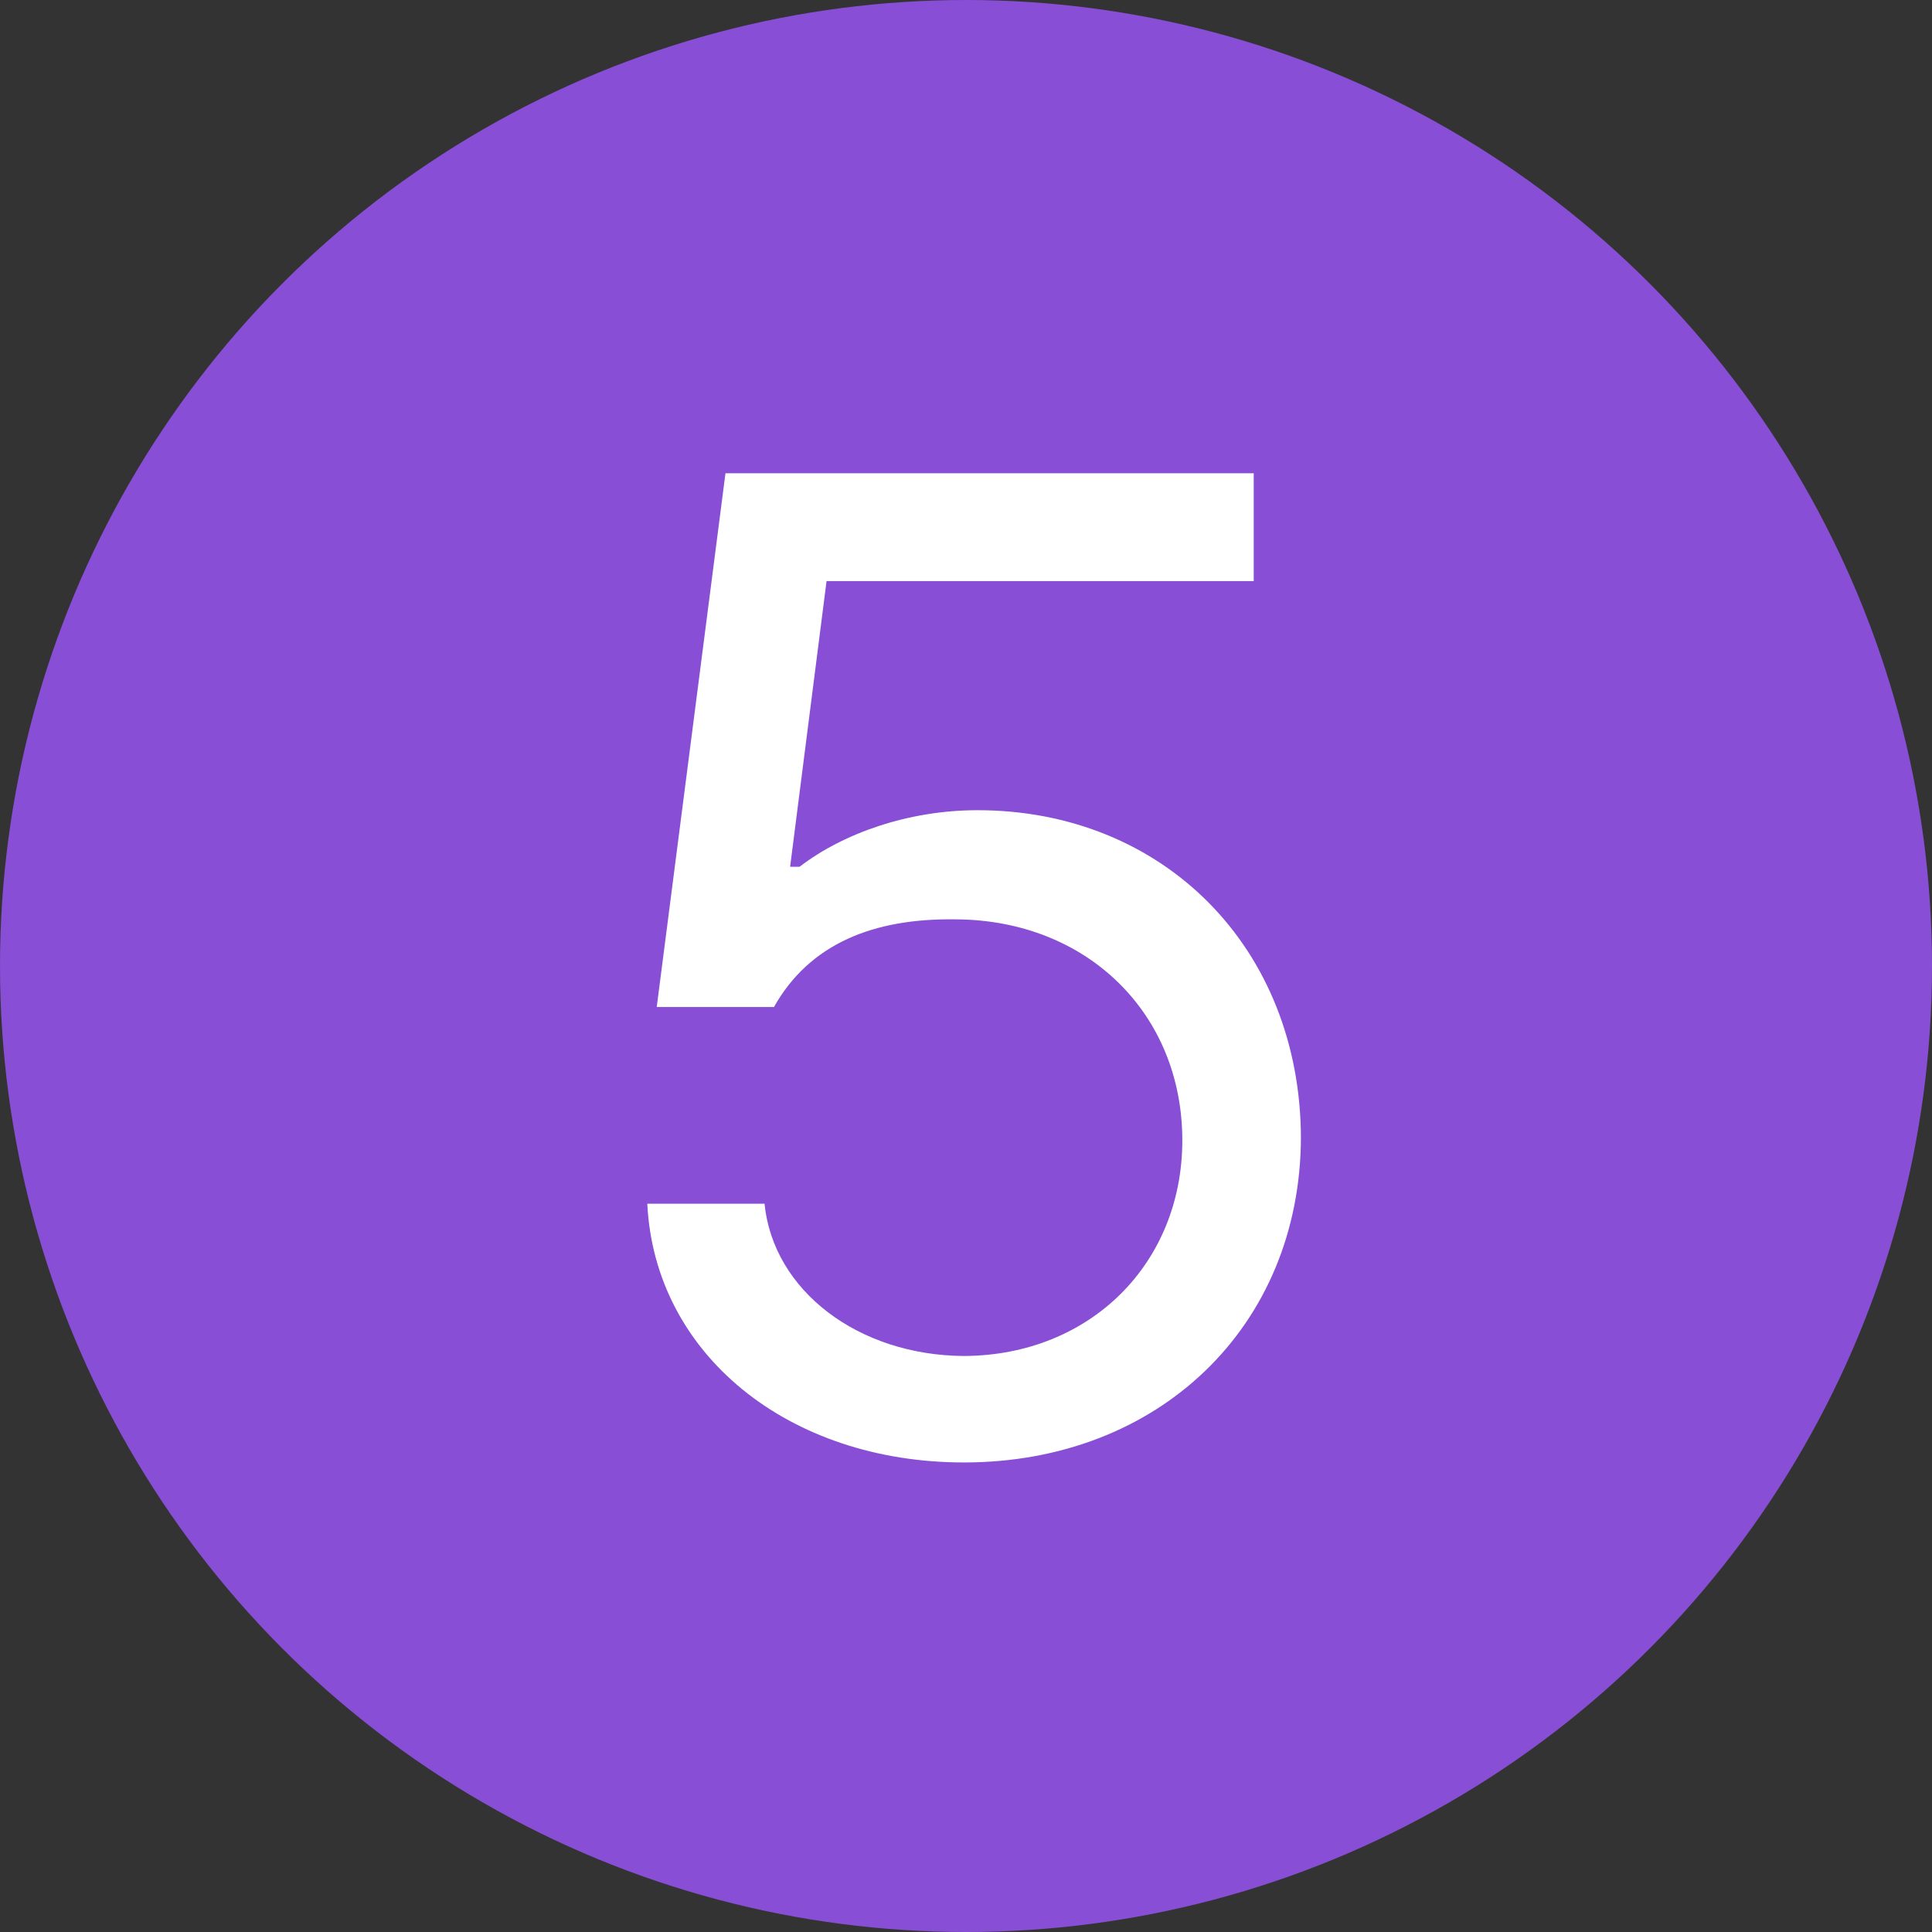 <svg width="28" height="28" viewBox="0 0 28 28" fill="none" xmlns="http://www.w3.org/2000/svg">
<rect x="0" y="0" width="28" height="28" fill="#333333" stroke="none"/>
<circle cx="14" cy="14" r="14" fill="#884ED5"/>
<path d="M13.971 21.195C11.422 21.195 9.488 19.623 9.381 17.445H11.08C11.207 18.705 12.438 19.643 13.971 19.652C15.807 19.643 17.135 18.305 17.135 16.527C17.135 14.691 15.758 13.334 13.854 13.324C12.662 13.305 11.734 13.676 11.217 14.594H9.518L10.514 6.859H18.17V8.422H11.979L11.451 12.562H11.588C12.223 12.074 13.17 11.742 14.166 11.742C16.861 11.742 18.844 13.734 18.854 16.488C18.844 19.223 16.793 21.195 13.971 21.195Z" fill="white"/>
</svg>
